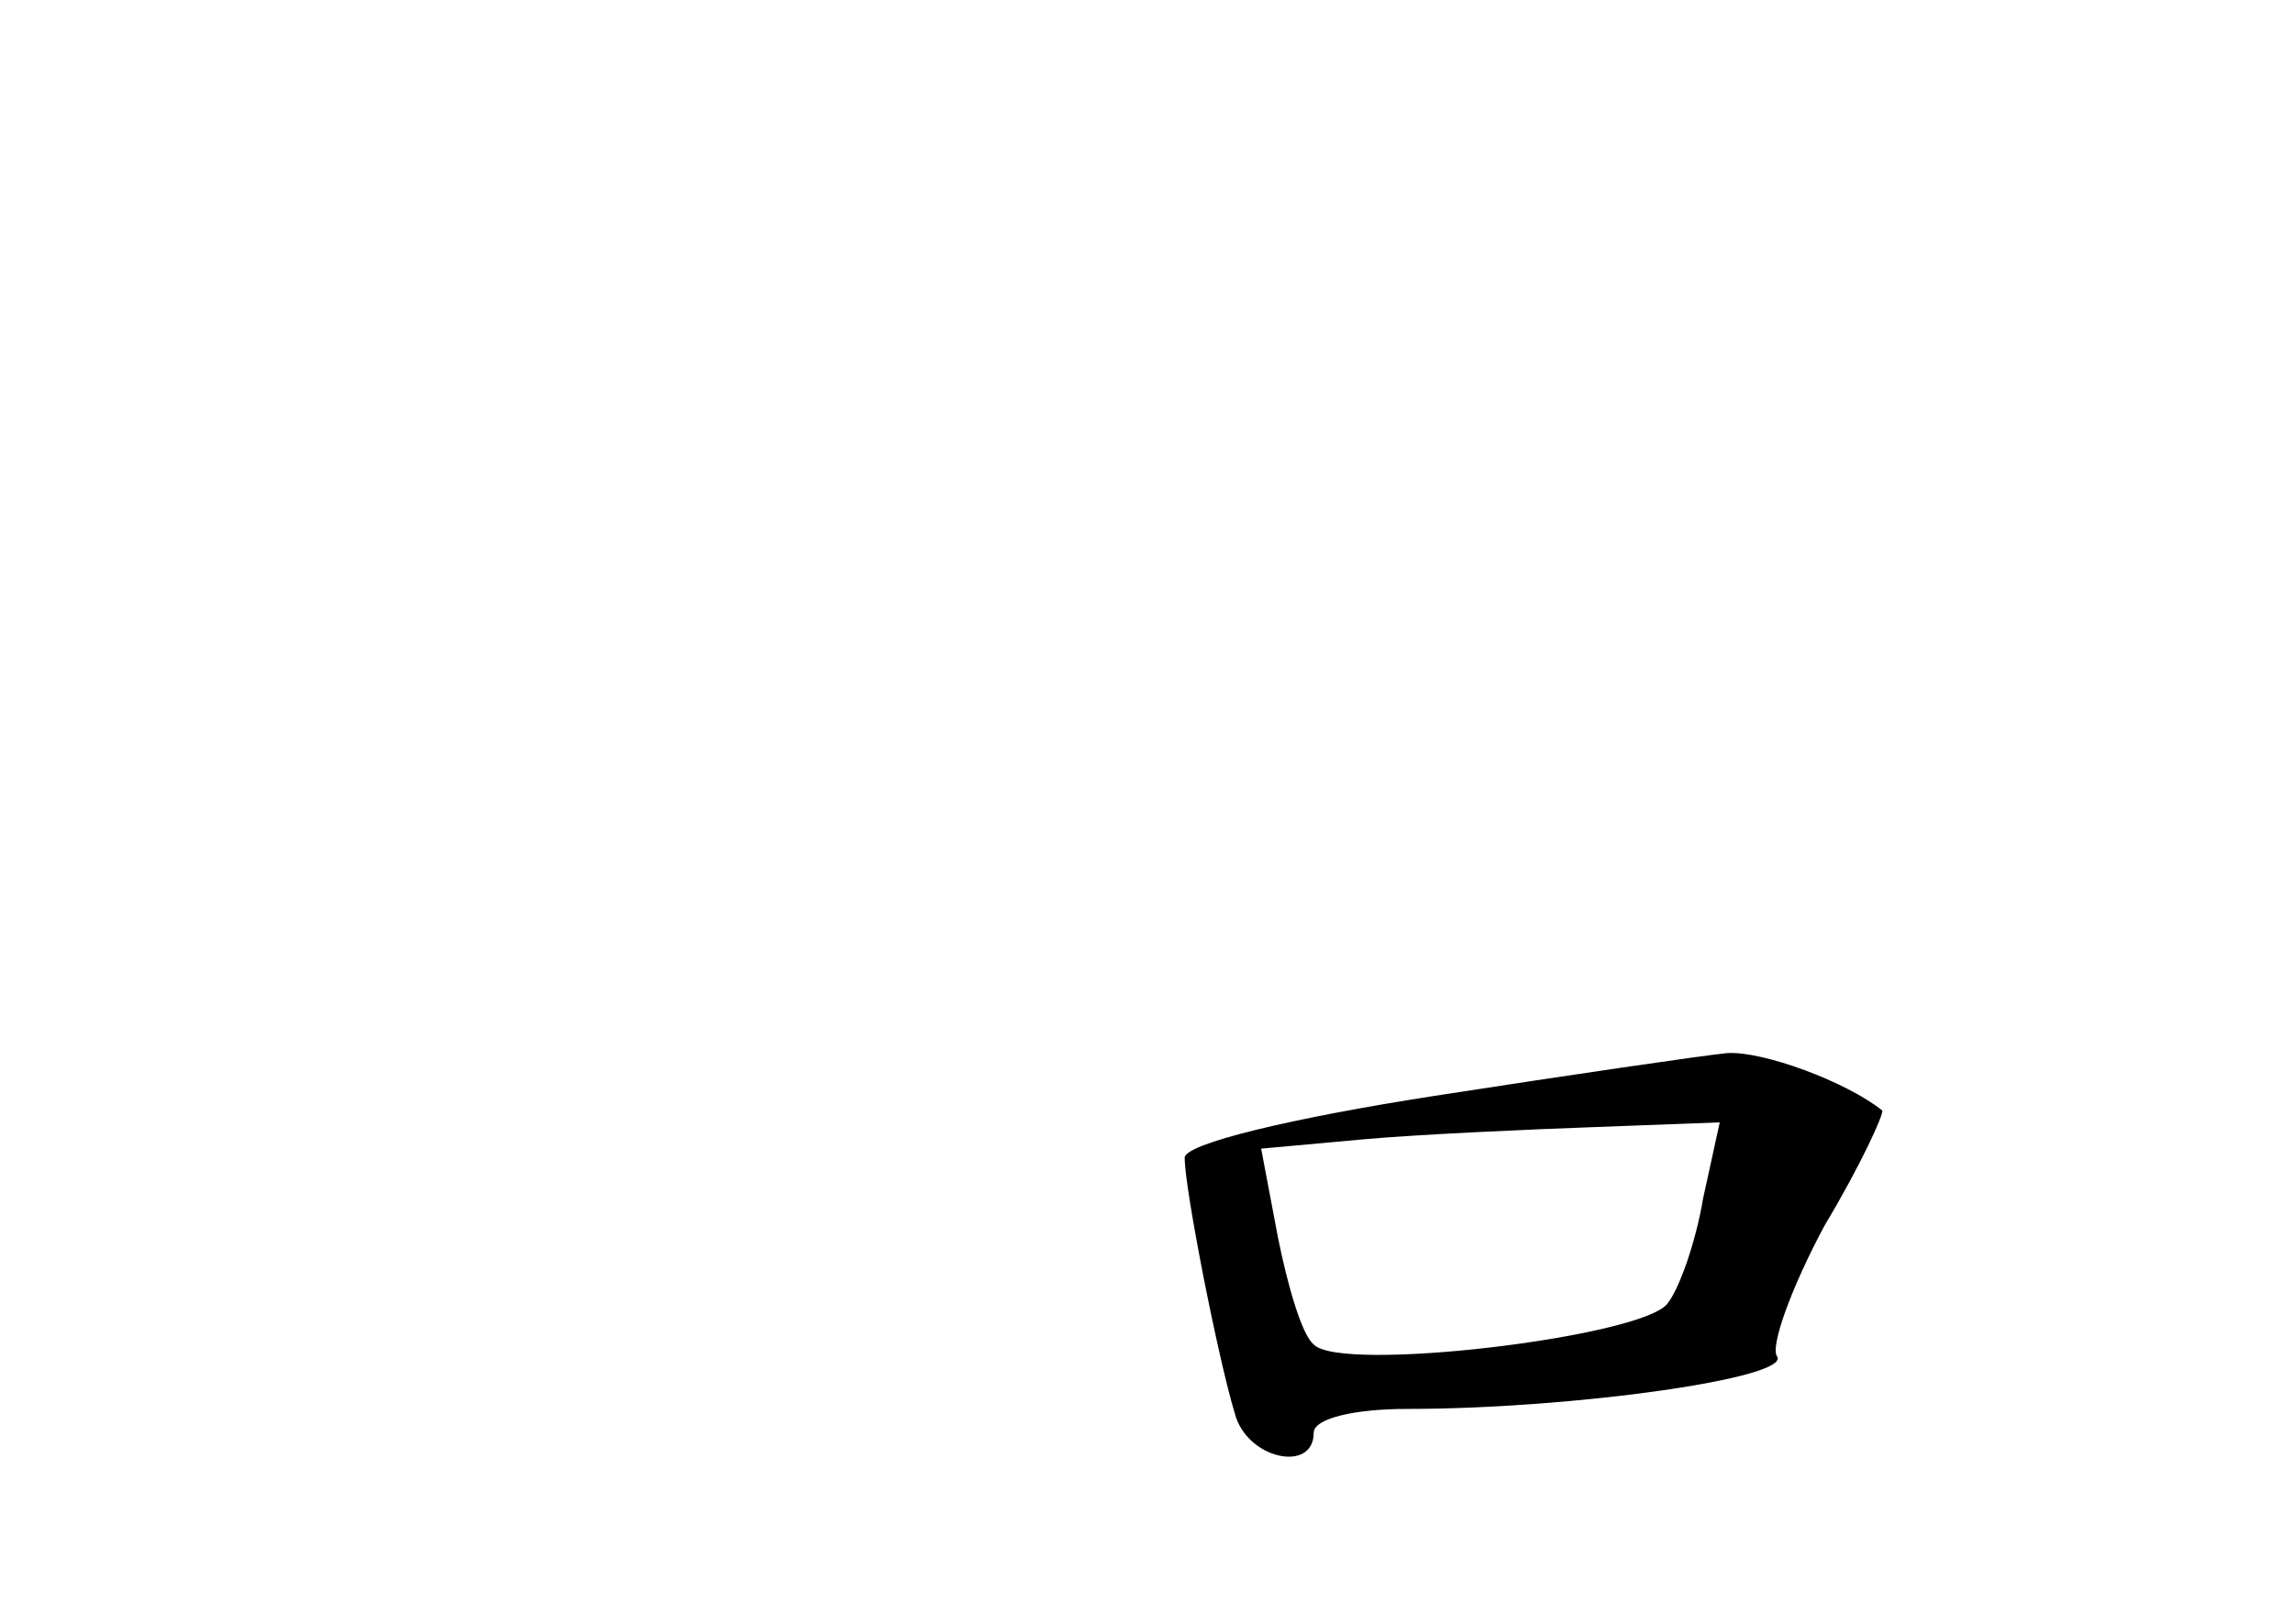 <?xml version="1.0" standalone="no"?>
<!DOCTYPE svg PUBLIC "-//W3C//DTD SVG 20010904//EN"
 "http://www.w3.org/TR/2001/REC-SVG-20010904/DTD/svg10.dtd">
<svg version="1.0" xmlns="http://www.w3.org/2000/svg"
 width="96pt" height="68pt" viewBox="0 0 96 68"
 preserveAspectRatio="xMidYMid meet">
<g transform="translate(0,68) scale(0.1,-0.1)"
fill="#000000" stroke="none">
<path d="M600 221 c-58 -9 -105 -20 -104 -26 0 -13 14 -84 21 -107 5 -19 33
-25 33 -8 0 6 17 10 39 10 70 0 161 13 155 22 -3 4 6 29 20 55 15 25 25 47 24
48 -15 12 -50 25 -65 24 -10 -1 -65 -9 -123 -18z m113 -43 c-3 -18 -10 -38
-15 -44 -11 -14 -137 -29 -148 -17 -5 4 -11 25 -15 45 l-7 37 44 4 c23 2 67 4
95 5 l53 2 -7 -32z"/>
</g>
</svg>

